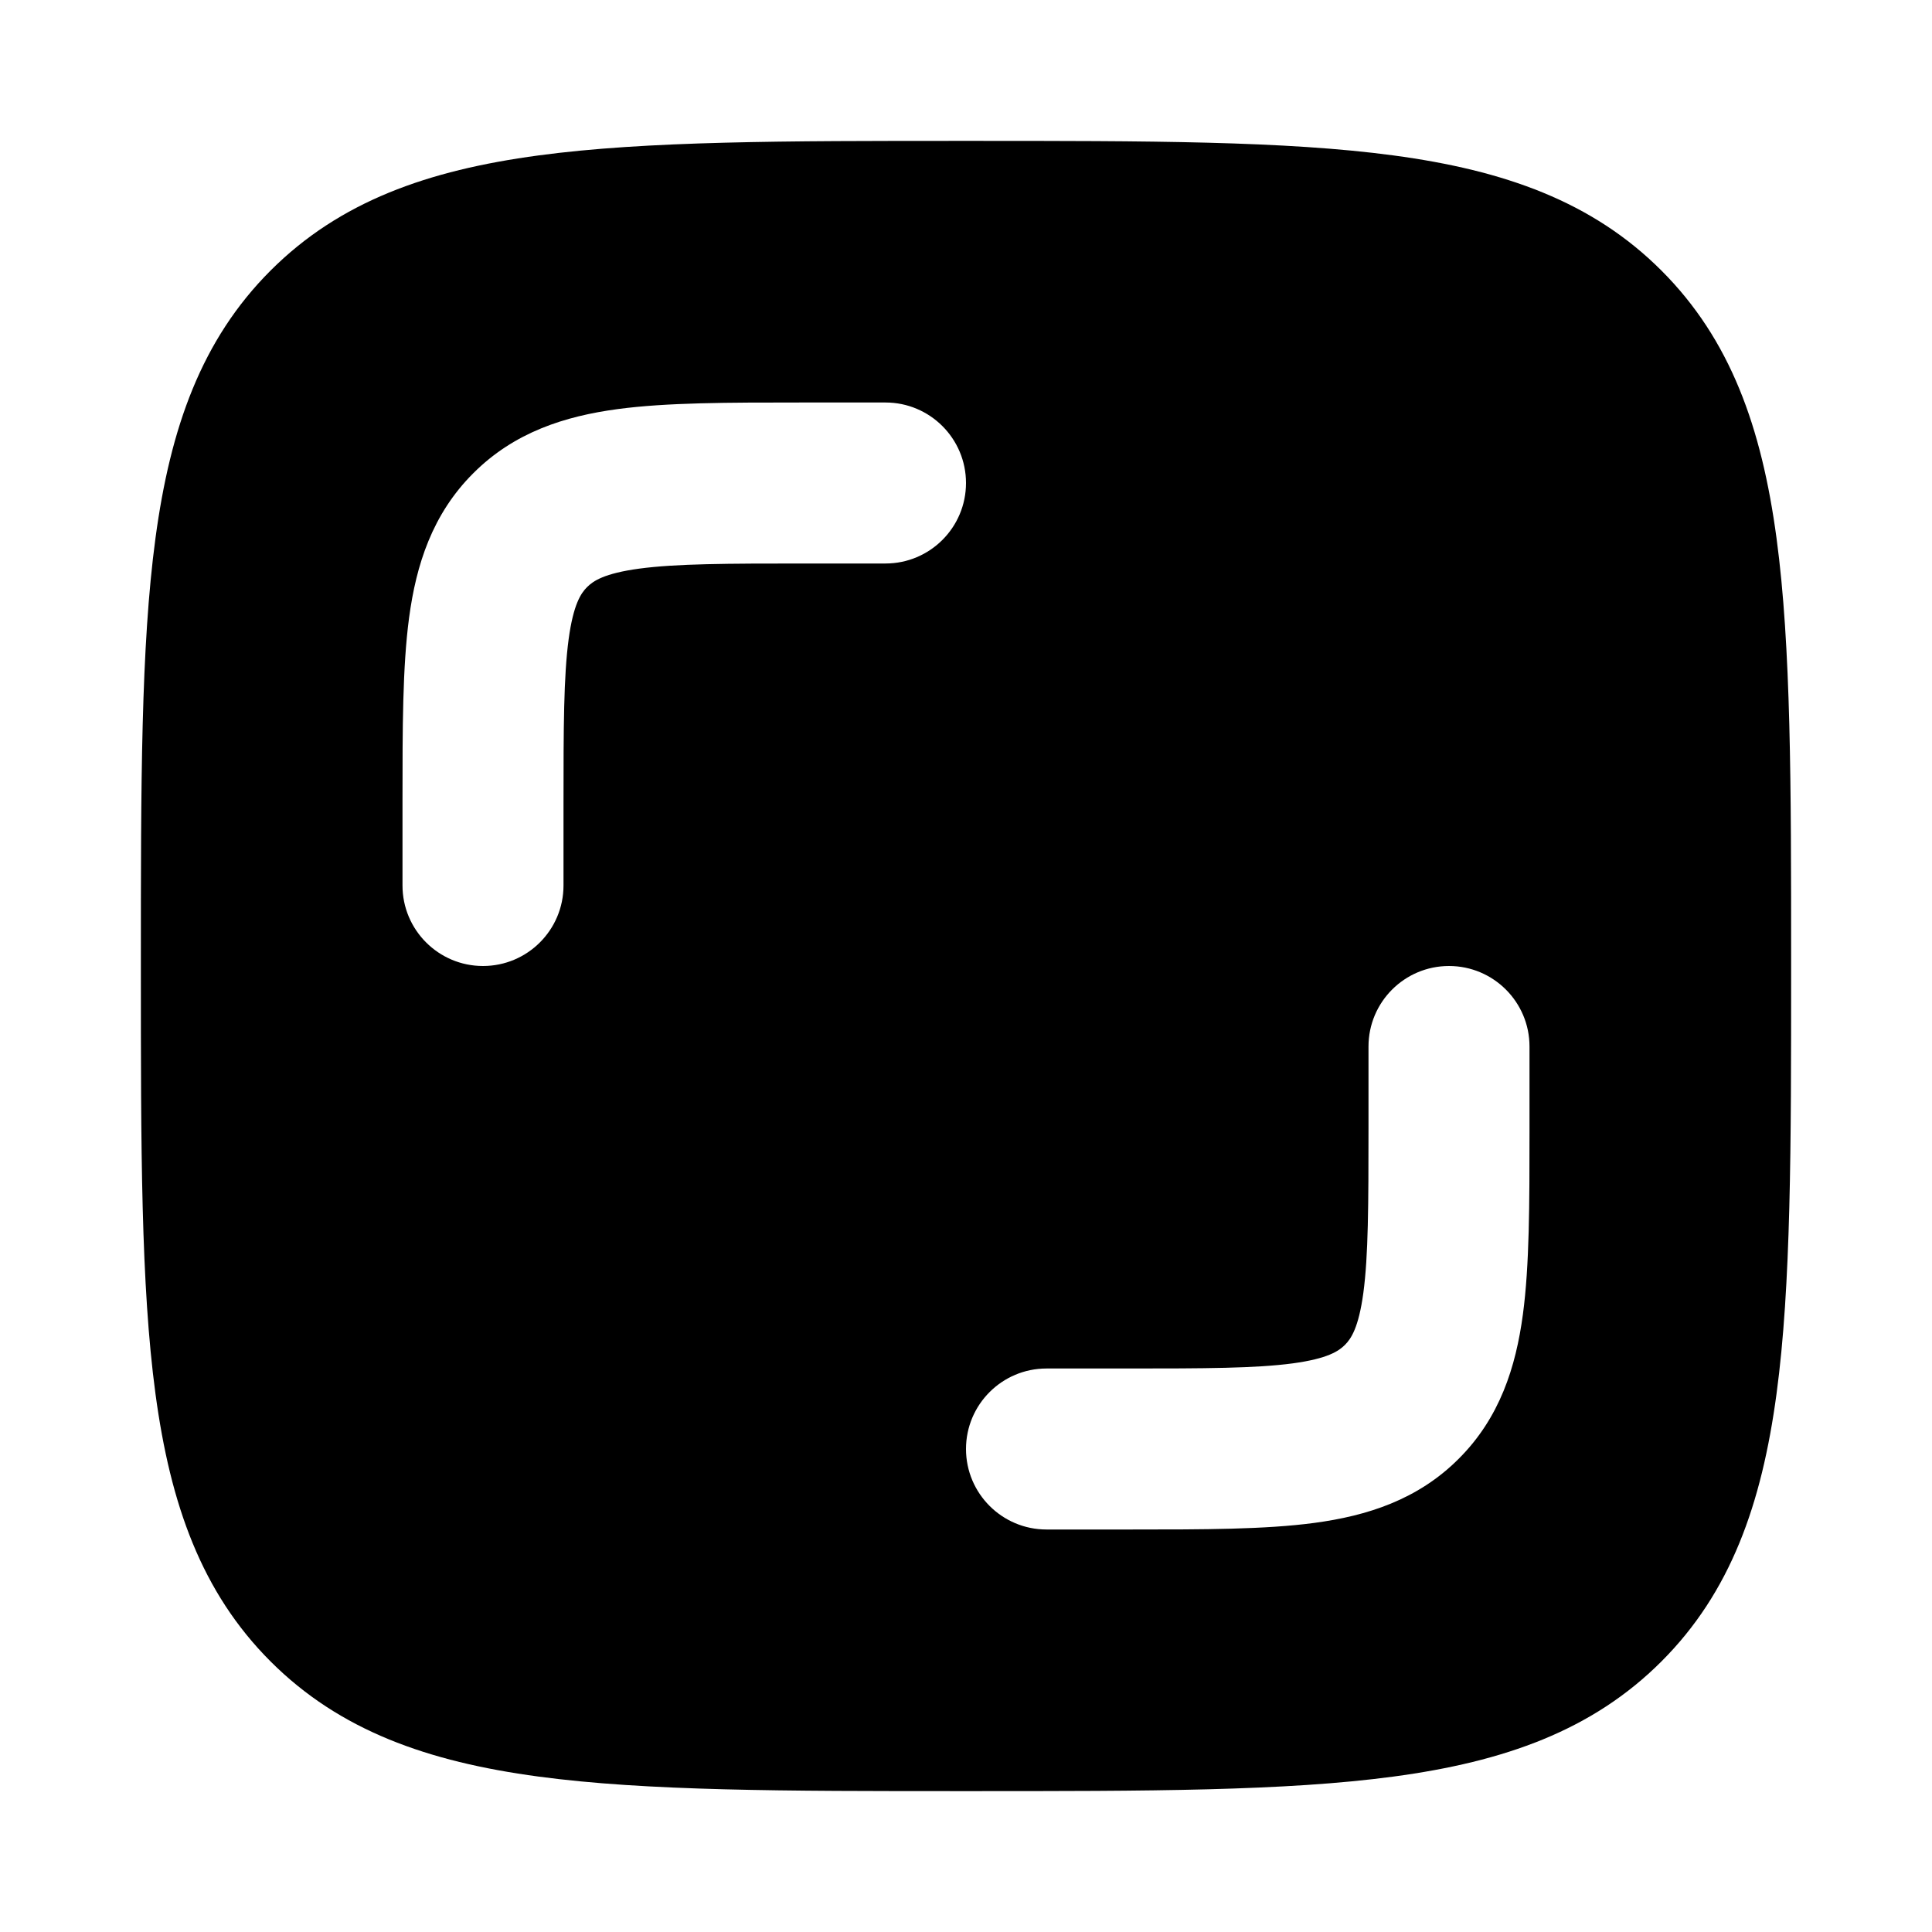 <svg width="24" height="24" viewBox="0 0 24 24" xmlns="http://www.w3.org/2000/svg">
    <path fill-rule="evenodd" clip-rule="evenodd" d="M12.057 1.75H12.057H11.943H11.943C9.752 1.75 8.031 1.75 6.688 1.931C5.311 2.116 4.219 2.503 3.361 3.361C2.503 4.219 2.116 5.311 1.931 6.688C1.75 8.031 1.75 9.752 1.75 11.943V12.057C1.75 14.248 1.75 15.969 1.931 17.312C2.116 18.689 2.503 19.781 3.361 20.639C4.219 21.497 5.311 21.884 6.688 22.069C8.031 22.25 9.752 22.25 11.943 22.25H11.943H12.057H12.057C14.248 22.25 15.969 22.25 17.312 22.069C18.689 21.884 19.781 21.497 20.639 20.639C21.497 19.781 21.884 18.689 22.069 17.312C22.25 15.969 22.25 14.248 22.25 12.057V12.057V11.943V11.943C22.25 9.752 22.25 8.031 22.069 6.688C21.884 5.311 21.497 4.219 20.639 3.361C19.781 2.503 18.689 2.116 17.312 1.931C15.969 1.75 14.248 1.75 12.057 1.75ZM10 5L9.934 5C9.048 5 8.284 5 7.672 5.082C7.017 5.17 6.388 5.369 5.879 5.879C5.369 6.388 5.17 7.017 5.082 7.672C5 8.284 5 9.048 5 9.934L5 10V11C5 11.552 5.448 12 6 12C6.552 12 7 11.552 7 11V10C7 9.029 7.002 8.401 7.064 7.939C7.123 7.505 7.217 7.369 7.293 7.293C7.369 7.217 7.505 7.123 7.939 7.064C8.401 7.002 9.029 7 10 7H11C11.552 7 12 6.552 12 6C12 5.448 11.552 5 11 5H10ZM19 13C19 12.448 18.552 12 18 12C17.448 12 17 12.448 17 13V14C17 14.971 16.998 15.599 16.936 16.061C16.877 16.495 16.783 16.631 16.707 16.707C16.631 16.783 16.495 16.877 16.061 16.936C15.599 16.998 14.971 17 14 17H13C12.448 17 12 17.448 12 18C12 18.552 12.448 19 13 19L14.066 19C14.952 19 15.716 19 16.328 18.918C16.983 18.83 17.612 18.631 18.121 18.121C18.631 17.612 18.83 16.983 18.918 16.328C19 15.716 19 14.952 19 14.066V14.066L19 13Z"/>
</svg>

